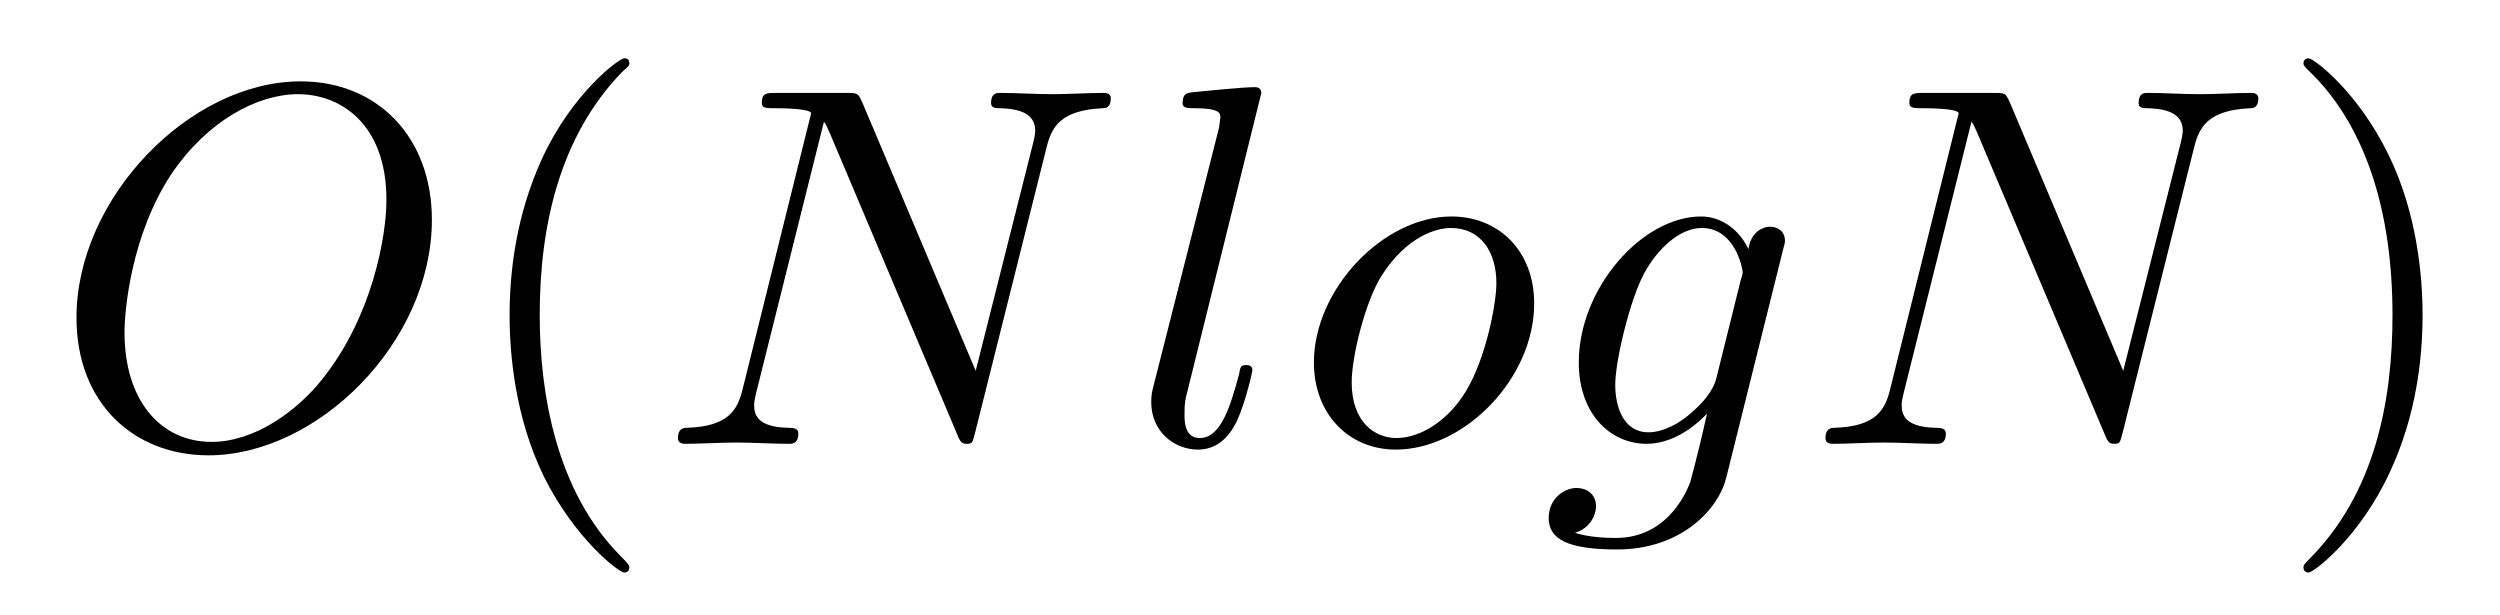 <?xml version="1.0" encoding="UTF-8"?>
<svg xmlns="http://www.w3.org/2000/svg" xmlns:xlink="http://www.w3.org/1999/xlink" width="61pt" height="15pt" viewBox="0 0 61 15" version="1.1">
<defs>
<g>
<symbol overflow="visible" id="glyph0-0">
<path style="stroke:none;" d=""/>
</symbol>
<symbol overflow="visible" id="glyph0-1">
<path style="stroke:none;" d="M 9.281 -5.469 C 9.281 -7.484 7.953 -8.844 6.078 -8.844 C 3.375 -8.844 0.609 -6 0.609 -3.078 C 0.609 -0.984 2.016 0.281 3.828 0.281 C 6.484 0.281 9.281 -2.469 9.281 -5.469 Z M 3.906 -0.047 C 2.656 -0.047 1.781 -1.062 1.781 -2.719 C 1.781 -3.281 1.953 -5.109 2.922 -6.578 C 3.797 -7.875 5.016 -8.531 6.016 -8.531 C 7.031 -8.531 8.172 -7.828 8.172 -5.953 C 8.172 -5.062 7.828 -3.094 6.594 -1.562 C 5.984 -0.797 4.953 -0.047 3.906 -0.047 Z M 3.906 -0.047 "/>
</symbol>
<symbol overflow="visible" id="glyph0-2">
<path style="stroke:none;" d="M 9.484 -7.25 C 9.609 -7.75 9.844 -8.141 10.844 -8.188 C 10.906 -8.188 11.047 -8.188 11.047 -8.438 C 11.047 -8.438 11.047 -8.562 10.891 -8.562 C 10.469 -8.562 10.031 -8.531 9.625 -8.531 C 9.203 -8.531 8.75 -8.562 8.344 -8.562 C 8.266 -8.562 8.125 -8.562 8.125 -8.312 C 8.125 -8.188 8.25 -8.188 8.344 -8.188 C 9.062 -8.172 9.203 -7.906 9.203 -7.625 C 9.203 -7.594 9.172 -7.406 9.156 -7.359 L 7.75 -1.781 L 4.984 -8.328 C 4.875 -8.562 4.875 -8.562 4.578 -8.562 L 2.891 -8.562 C 2.641 -8.562 2.531 -8.562 2.531 -8.312 C 2.531 -8.188 2.641 -8.188 2.891 -8.188 C 2.953 -8.188 3.734 -8.188 3.734 -8.062 L 2.062 -1.328 C 1.938 -0.828 1.719 -0.422 0.703 -0.391 C 0.625 -0.391 0.484 -0.375 0.484 -0.141 C 0.484 -0.047 0.547 0 0.656 0 C 1.047 0 1.5 -0.031 1.906 -0.031 C 2.328 -0.031 2.781 0 3.203 0 C 3.266 0 3.422 0 3.422 -0.25 C 3.422 -0.375 3.312 -0.391 3.172 -0.391 C 2.453 -0.406 2.344 -0.688 2.344 -0.938 C 2.344 -1.031 2.359 -1.094 2.391 -1.234 L 4.047 -7.859 C 4.109 -7.781 4.109 -7.75 4.172 -7.625 L 7.297 -0.234 C 7.375 -0.031 7.422 0 7.531 0 C 7.672 0 7.672 -0.031 7.734 -0.266 Z M 9.484 -7.25 "/>
</symbol>
<symbol overflow="visible" id="glyph0-3">
<path style="stroke:none;" d="M 3.234 -8.562 C 3.234 -8.578 3.234 -8.703 3.078 -8.703 C 2.781 -8.703 1.875 -8.609 1.547 -8.578 C 1.438 -8.562 1.312 -8.562 1.312 -8.312 C 1.312 -8.188 1.438 -8.188 1.625 -8.188 C 2.219 -8.188 2.234 -8.062 2.234 -7.969 L 2.203 -7.719 L 0.609 -1.438 C 0.578 -1.312 0.547 -1.219 0.547 -1.016 C 0.547 -0.297 1.109 0.141 1.688 0.141 C 2.109 0.141 2.422 -0.109 2.641 -0.562 C 2.859 -1.047 3.016 -1.766 3.016 -1.797 C 3.016 -1.922 2.891 -1.922 2.859 -1.922 C 2.734 -1.922 2.719 -1.875 2.688 -1.688 C 2.469 -0.875 2.234 -0.141 1.734 -0.141 C 1.359 -0.141 1.359 -0.547 1.359 -0.719 C 1.359 -1.016 1.375 -1.078 1.438 -1.312 Z M 3.234 -8.562 "/>
</symbol>
<symbol overflow="visible" id="glyph0-4">
<path style="stroke:none;" d="M 5.891 -3.422 C 5.891 -4.734 5 -5.547 3.875 -5.547 C 2.203 -5.547 0.516 -3.766 0.516 -1.984 C 0.516 -0.734 1.359 0.141 2.516 0.141 C 4.188 0.141 5.891 -1.594 5.891 -3.422 Z M 2.531 -0.141 C 2 -0.141 1.438 -0.531 1.438 -1.5 C 1.438 -2.125 1.766 -3.469 2.172 -4.109 C 2.797 -5.078 3.516 -5.266 3.859 -5.266 C 4.594 -5.266 4.969 -4.672 4.969 -3.922 C 4.969 -3.422 4.719 -2.109 4.234 -1.297 C 3.797 -0.562 3.109 -0.141 2.531 -0.141 Z M 2.531 -0.141 "/>
</symbol>
<symbol overflow="visible" id="glyph0-5">
<path style="stroke:none;" d="M 5.906 -4.734 C 5.922 -4.812 5.953 -4.875 5.953 -4.953 C 5.953 -5.172 5.797 -5.297 5.578 -5.297 C 5.453 -5.297 5.125 -5.203 5.062 -4.75 C 4.844 -5.219 4.406 -5.547 3.906 -5.547 C 2.469 -5.547 0.922 -3.797 0.922 -1.984 C 0.922 -0.734 1.688 0 2.578 0 C 3.328 0 3.922 -0.594 4.047 -0.734 L 4.047 -0.719 C 3.797 0.406 3.641 0.922 3.641 0.938 C 3.594 1.047 3.156 2.297 1.828 2.297 C 1.594 2.297 1.172 2.281 0.828 2.172 C 1.203 2.062 1.344 1.734 1.344 1.516 C 1.344 1.312 1.203 1.078 0.859 1.078 C 0.594 1.078 0.188 1.312 0.188 1.812 C 0.188 2.328 0.656 2.578 1.859 2.578 C 3.422 2.578 4.328 1.594 4.516 0.844 Z M 4.281 -1.609 C 4.203 -1.281 3.922 -0.969 3.641 -0.734 C 3.375 -0.5 2.984 -0.281 2.625 -0.281 C 2 -0.281 1.812 -0.922 1.812 -1.438 C 1.812 -2.031 2.172 -3.516 2.516 -4.156 C 2.844 -4.766 3.391 -5.266 3.922 -5.266 C 4.75 -5.266 4.922 -4.25 4.922 -4.188 C 4.922 -4.125 4.891 -4.047 4.875 -4 Z M 4.281 -1.609 "/>
</symbol>
<symbol overflow="visible" id="glyph1-0">
<path style="stroke:none;" d=""/>
</symbol>
<symbol overflow="visible" id="glyph1-1">
<path style="stroke:none;" d="M 4.156 3.016 C 4.156 2.969 4.156 2.953 3.938 2.734 C 2.375 1.156 1.969 -1.219 1.969 -3.141 C 1.969 -5.312 2.453 -7.5 3.984 -9.078 C 4.156 -9.219 4.156 -9.25 4.156 -9.281 C 4.156 -9.375 4.109 -9.406 4.031 -9.406 C 3.906 -9.406 2.766 -8.562 2.031 -6.969 C 1.391 -5.578 1.234 -4.188 1.234 -3.141 C 1.234 -2.156 1.375 -0.641 2.062 0.781 C 2.828 2.328 3.906 3.141 4.031 3.141 C 4.109 3.141 4.156 3.094 4.156 3.016 Z M 4.156 3.016 "/>
</symbol>
<symbol overflow="visible" id="glyph1-2">
<path style="stroke:none;" d="M 3.625 -3.141 C 3.625 -4.109 3.484 -5.641 2.797 -7.047 C 2.047 -8.594 0.969 -9.406 0.844 -9.406 C 0.766 -9.406 0.719 -9.359 0.719 -9.281 C 0.719 -9.25 0.719 -9.219 0.953 -9 C 2.188 -7.75 2.891 -5.766 2.891 -3.141 C 2.891 -0.984 2.438 1.219 0.875 2.797 C 0.719 2.953 0.719 2.969 0.719 3.016 C 0.719 3.094 0.766 3.141 0.844 3.141 C 0.969 3.141 2.094 2.281 2.828 0.688 C 3.469 -0.688 3.625 -2.078 3.625 -3.141 Z M 3.625 -3.141 "/>
</symbol>
</g>
</defs>
<g id="surface1">
<g style="fill:rgb(0%,0%,0%);fill-opacity:1;">
  <use xlink:href="#glyph0-1" x="1.257" y="10.829"/>
</g>
<g style="fill:rgb(0%,0%,0%);fill-opacity:1;">
  <use xlink:href="#glyph1-1" x="11.2" y="10.829"/>
</g>
<g style="fill:rgb(0%,0%,0%);fill-opacity:1;">
  <use xlink:href="#glyph0-2" x="16.057" y="10.829"/>
</g>
<g style="fill:rgb(0%,0%,0%);fill-opacity:1;">
  <use xlink:href="#glyph0-3" x="27.543" y="10.829"/>
</g>
<g style="fill:rgb(0%,0%,0%);fill-opacity:1;">
  <use xlink:href="#glyph0-4" x="31.543" y="10.829"/>
</g>
<g style="fill:rgb(0%,0%,0%);fill-opacity:1;">
  <use xlink:href="#glyph0-5" x="37.6" y="10.829"/>
</g>
<g style="fill:rgb(0%,0%,0%);fill-opacity:1;">
  <use xlink:href="#glyph0-2" x="44.057" y="10.829"/>
</g>
<g style="fill:rgb(0%,0%,0%);fill-opacity:1;">
  <use xlink:href="#glyph1-2" x="55.486" y="10.829"/>
</g>
</g>
</svg>
